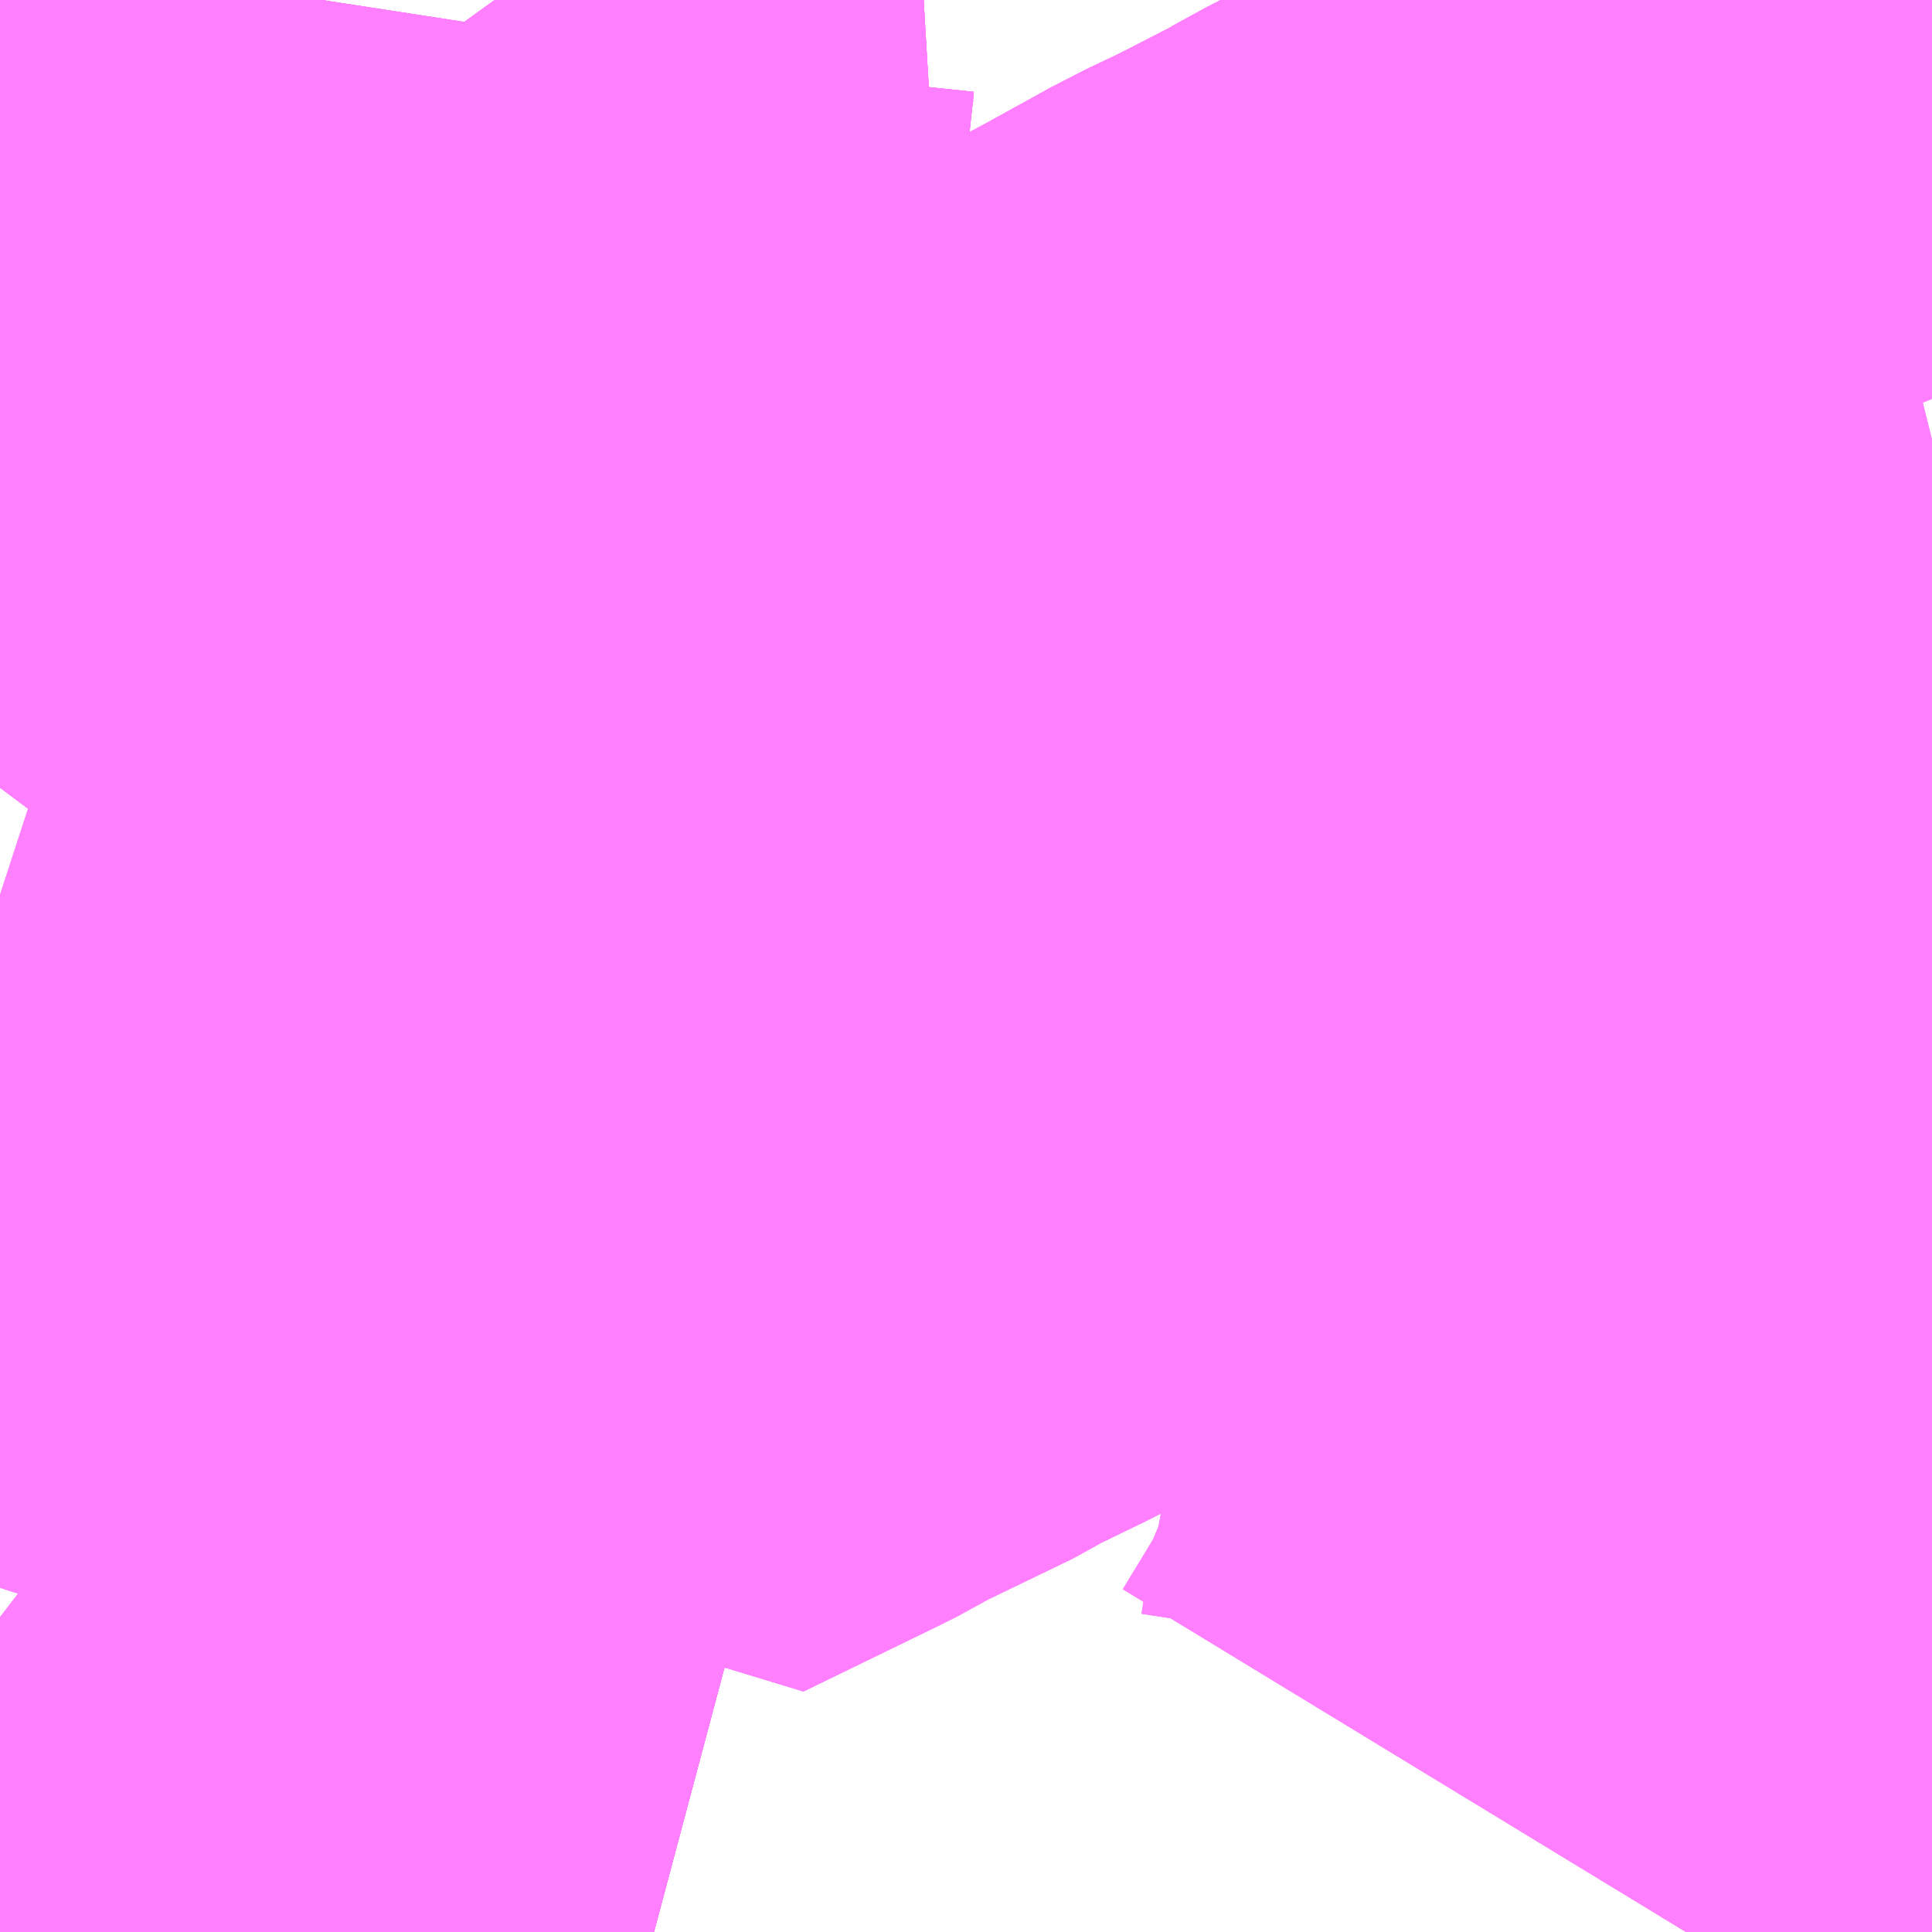 <?xml version="1.0" encoding="UTF-8"?>
<svg  xmlns="http://www.w3.org/2000/svg" xmlns:xlink="http://www.w3.org/1999/xlink" xmlns:go="http://purl.org/svgmap/profile" property="N07_001,N07_002,N07_003,N07_004,N07_005,N07_006,N07_007" viewBox="13963.623 -3578.247 1.099 1.099" go:dataArea="13963.623046875 -3578.2470703125 1.0986328125 1.0986328125" >
<globalCoordinateSystem srsName="http://purl.org/crs/84" transform="matrix(100.0,0.0,0.0,-100.0,0.0,0.0)" />
<defs>
 <g id="p0" >
  <circle cx="0.0" cy="0.0" r="3" stroke="green" stroke-width="0.75" vector-effect="non-scaling-stroke" />
 </g>
</defs>
<g fill="none" fill-rule="evenodd" stroke="#FF00FF" stroke-width="0.75" opacity="0.5" vector-effect="non-scaling-stroke" stroke-linejoin="bevel" >
<path content="1,国際興業（株）,ミッドナイトアロー成増・朝霞台,1.0,0.0,0.0," xlink:title="1" d="M13963.995,-3577.148L13963.98,-3577.152L13963.973,-3577.152L13963.96,-3577.156L13963.899,-3577.169L13963.854,-3577.181L13963.843,-3577.185L13963.832,-3577.189L13963.826,-3577.192L13963.792,-3577.21L13963.768,-3577.221L13963.746,-3577.234L13963.729,-3577.243L13963.715,-3577.252L13963.636,-3577.317L13963.623,-3577.327"/>
<path content="1,国際興業（株）,ミッドナイトアロー朝霞台・新座,1.0,0.0,0.0," xlink:title="1" d="M13963.995,-3577.148L13963.98,-3577.152L13963.973,-3577.152L13963.96,-3577.156L13963.899,-3577.169L13963.854,-3577.181L13963.843,-3577.185L13963.832,-3577.189L13963.826,-3577.192L13963.792,-3577.21L13963.768,-3577.221L13963.746,-3577.234L13963.729,-3577.243L13963.715,-3577.252L13963.636,-3577.317L13963.623,-3577.327"/>
<path content="1,国際興業（株）,下赤03,30.0,25.0,25.0," xlink:title="1" d="M13964.722,-3577.817L13964.721,-3577.811L13964.719,-3577.794L13964.714,-3577.746L13964.712,-3577.727L13964.712,-3577.721L13964.712,-3577.715L13964.707,-3577.675L13964.703,-3577.625L13964.697,-3577.583L13964.696,-3577.576L13964.696,-3577.556L13964.688,-3577.513L13964.686,-3577.504L13964.681,-3577.463L13964.675,-3577.424L13964.672,-3577.418L13964.67,-3577.405L13964.659,-3577.351L13964.656,-3577.335L13964.651,-3577.313L13964.648,-3577.294L13964.645,-3577.285L13964.643,-3577.272L13964.636,-3577.253L13964.614,-3577.201L13964.596,-3577.171L13964.582,-3577.148"/>
<path content="1,国際興業（株）,増14,24.0,21.0,19.0," xlink:title="1" d="M13963.623,-3577.799L13963.632,-3577.811L13963.634,-3577.813L13963.635,-3577.814L13963.675,-3577.86L13963.682,-3577.874L13963.707,-3577.906L13963.727,-3577.925L13963.775,-3577.964L13963.79,-3577.978L13963.822,-3578.012L13963.863,-3578.059L13963.872,-3578.071L13963.852,-3578.092L13963.84,-3578.113L13963.83,-3578.128L13963.799,-3578.171L13963.8,-3578.196L13963.804,-3578.234L13963.806,-3578.247"/>
<path content="1,国際興業（株）,増17,36.0,34.0,30.0," xlink:title="1" d="M13963.623,-3577.799L13963.632,-3577.811L13963.635,-3577.814L13963.675,-3577.86L13963.682,-3577.874L13963.707,-3577.906L13963.727,-3577.925L13963.775,-3577.964L13963.79,-3577.978L13963.822,-3578.012L13963.863,-3578.059L13963.872,-3578.071L13963.852,-3578.092L13963.84,-3578.113L13963.83,-3578.128L13963.799,-3578.171L13963.8,-3578.196L13963.804,-3578.234L13963.806,-3578.247"/>
<path content="1,国際興業（株）,増19,3.0,0.0,1.0," xlink:title="1" d="M13963.623,-3577.799L13963.632,-3577.811L13963.634,-3577.813L13963.635,-3577.814L13963.675,-3577.86L13963.682,-3577.874L13963.707,-3577.906L13963.727,-3577.925L13963.775,-3577.964L13963.79,-3577.978L13963.822,-3578.012L13963.863,-3578.059L13963.872,-3578.071L13963.852,-3578.092L13963.84,-3578.113L13963.83,-3578.128L13963.799,-3578.171L13963.8,-3578.196L13963.804,-3578.234L13963.806,-3578.247"/>
<path content="1,国際興業（株）,石03,33.0,31.0,28.0," xlink:title="1" d="M13963.623,-3577.327L13963.636,-3577.317L13963.715,-3577.252L13963.729,-3577.243L13963.746,-3577.234L13963.768,-3577.221L13963.792,-3577.21L13963.826,-3577.192L13963.832,-3577.189L13963.843,-3577.185L13963.854,-3577.181L13963.899,-3577.169L13963.96,-3577.156L13963.973,-3577.152L13963.98,-3577.152L13963.995,-3577.148"/>
<path content="1,国際興業（株）,赤02,105.0,82.0,75.0," xlink:title="1" d="M13963.623,-3577.799L13963.632,-3577.811L13963.635,-3577.814L13963.675,-3577.86"/>
<path content="1,国際興業（株）,赤02,105.0,82.0,75.0," xlink:title="1" d="M13964.722,-3577.997L13964.714,-3577.995L13964.701,-3577.993L13964.676,-3577.988L13964.635,-3577.976L13964.618,-3577.971L13964.569,-3577.952L13964.517,-3577.928L13964.48,-3577.909L13964.468,-3577.902L13964.433,-3577.884L13964.423,-3577.879L13964.402,-3577.869L13964.364,-3577.848L13964.293,-3577.81L13964.278,-3577.804L13964.267,-3577.799L13964.222,-3577.776L13964.169,-3577.747L13964.146,-3577.736L13964.132,-3577.73L13964.111,-3577.719L13964.078,-3577.703L13964.07,-3577.698L13964.01,-3577.669L13964,-3577.663L13963.99,-3577.658L13963.916,-3577.622L13963.902,-3577.646L13963.892,-3577.656L13963.881,-3577.657L13963.826,-3577.673L13963.823,-3577.675L13963.815,-3577.677L13963.74,-3577.7L13963.7,-3577.714L13963.666,-3577.724L13963.623,-3577.738"/>
<path content="1,国際興業（株）,赤02-2,12.0,8.0,6.0," xlink:title="1" d="M13963.675,-3577.86L13963.635,-3577.814L13963.632,-3577.811L13963.623,-3577.799"/>
<path content="1,国際興業（株）,赤02-2,12.0,8.0,6.0," xlink:title="1" d="M13964.722,-3577.997L13964.714,-3577.995L13964.701,-3577.993L13964.676,-3577.988L13964.635,-3577.976L13964.618,-3577.971L13964.569,-3577.952L13964.517,-3577.928L13964.48,-3577.909L13964.468,-3577.902L13964.433,-3577.884L13964.423,-3577.879L13964.402,-3577.869L13964.364,-3577.848L13964.293,-3577.81L13964.278,-3577.804L13964.267,-3577.799L13964.222,-3577.776L13964.169,-3577.747L13964.146,-3577.736L13964.132,-3577.73L13964.111,-3577.719L13964.078,-3577.703L13964.07,-3577.698L13964.01,-3577.669L13964,-3577.663L13963.99,-3577.658L13963.916,-3577.622L13963.902,-3577.646L13963.892,-3577.656L13963.881,-3577.657L13963.826,-3577.673L13963.823,-3577.675L13963.815,-3577.677L13963.74,-3577.7L13963.7,-3577.714L13963.666,-3577.724L13963.623,-3577.738"/>
<path content="1,国際興業（株）,高01,55.5,52.0,48.5," xlink:title="1" d="M13963.806,-3578.247L13963.804,-3578.234L13963.8,-3578.196L13963.799,-3578.171L13963.83,-3578.128L13963.84,-3578.113L13963.852,-3578.092L13963.872,-3578.071L13963.863,-3578.059L13963.822,-3578.012L13963.79,-3577.978L13963.775,-3577.964L13963.727,-3577.925L13963.707,-3577.906L13963.682,-3577.874L13963.675,-3577.86L13963.635,-3577.814L13963.634,-3577.813L13963.632,-3577.811L13963.623,-3577.799"/>
<path content="1,国際興業（株）,高01-2,1.0,1.0,0.0," xlink:title="1" d="M13963.806,-3578.247L13963.804,-3578.234L13963.8,-3578.196L13963.799,-3578.171L13963.83,-3578.128L13963.84,-3578.113L13963.852,-3578.092L13963.872,-3578.071L13963.863,-3578.059L13963.822,-3578.012L13963.79,-3577.978L13963.775,-3577.964L13963.727,-3577.925L13963.707,-3577.906L13963.682,-3577.874L13963.675,-3577.86L13963.635,-3577.814L13963.634,-3577.813L13963.632,-3577.811L13963.623,-3577.799"/>
<path content="1,東武バスウエスト,ミッドナイトアロー和光・志木,1.0,0.0,0.0," xlink:title="1" d="M13963.995,-3577.148L13963.98,-3577.152L13963.973,-3577.152L13963.96,-3577.156L13963.899,-3577.169L13963.854,-3577.181L13963.843,-3577.185L13963.832,-3577.189L13963.826,-3577.192L13963.792,-3577.21L13963.768,-3577.221L13963.746,-3577.234L13963.729,-3577.243L13963.715,-3577.252L13963.636,-3577.317L13963.623,-3577.327"/>
<path content="1,東武バスウエスト,ミッドナイトアロー川越,1.0,0.0,0.0," xlink:title="1" d="M13963.995,-3577.148L13963.98,-3577.152L13963.973,-3577.152L13963.96,-3577.156L13963.899,-3577.169L13963.854,-3577.181L13963.843,-3577.185L13963.832,-3577.189L13963.826,-3577.192L13963.792,-3577.21L13963.768,-3577.221L13963.746,-3577.234L13963.729,-3577.243L13963.715,-3577.252L13963.636,-3577.317L13963.623,-3577.327"/>
<path content="1,西武バス（株）,練47,18.0,16.0,16.0," xlink:title="1" d="M13963.623,-3577.327L13963.636,-3577.317L13963.715,-3577.252L13963.729,-3577.243L13963.746,-3577.234L13963.768,-3577.221L13963.792,-3577.21L13963.826,-3577.192L13963.832,-3577.189L13963.843,-3577.185L13963.854,-3577.181L13963.899,-3577.169L13963.96,-3577.156L13963.973,-3577.152L13963.98,-3577.152L13963.995,-3577.148"/>
<path content="3,板橋区,巡回,23.0,23.0,23.0," xlink:title="3" d="M13964.722,-3577.817L13964.721,-3577.811L13964.719,-3577.794L13964.714,-3577.746L13964.712,-3577.727L13964.712,-3577.721L13964.712,-3577.715L13964.707,-3577.675L13964.703,-3577.625L13964.697,-3577.583L13964.696,-3577.576L13964.696,-3577.556L13964.688,-3577.513L13964.686,-3577.504L13964.681,-3577.463L13964.675,-3577.424L13964.672,-3577.418L13964.67,-3577.405L13964.659,-3577.351L13964.656,-3577.335L13964.651,-3577.313L13964.648,-3577.294L13964.645,-3577.285L13964.643,-3577.272L13964.636,-3577.253L13964.614,-3577.201L13964.596,-3577.171L13964.582,-3577.148M13964.529,-3578.247L13964.552,-3578.208L13964.564,-3578.19L13964.576,-3578.18L13964.589,-3578.172L13964.629,-3578.155L13964.639,-3578.148L13964.646,-3578.142L13964.652,-3578.134L13964.667,-3578.113L13964.675,-3578.102L13964.699,-3578.068L13964.71,-3578.048L13964.714,-3578.04L13964.722,-3578.02"/>
</g>
</svg>
